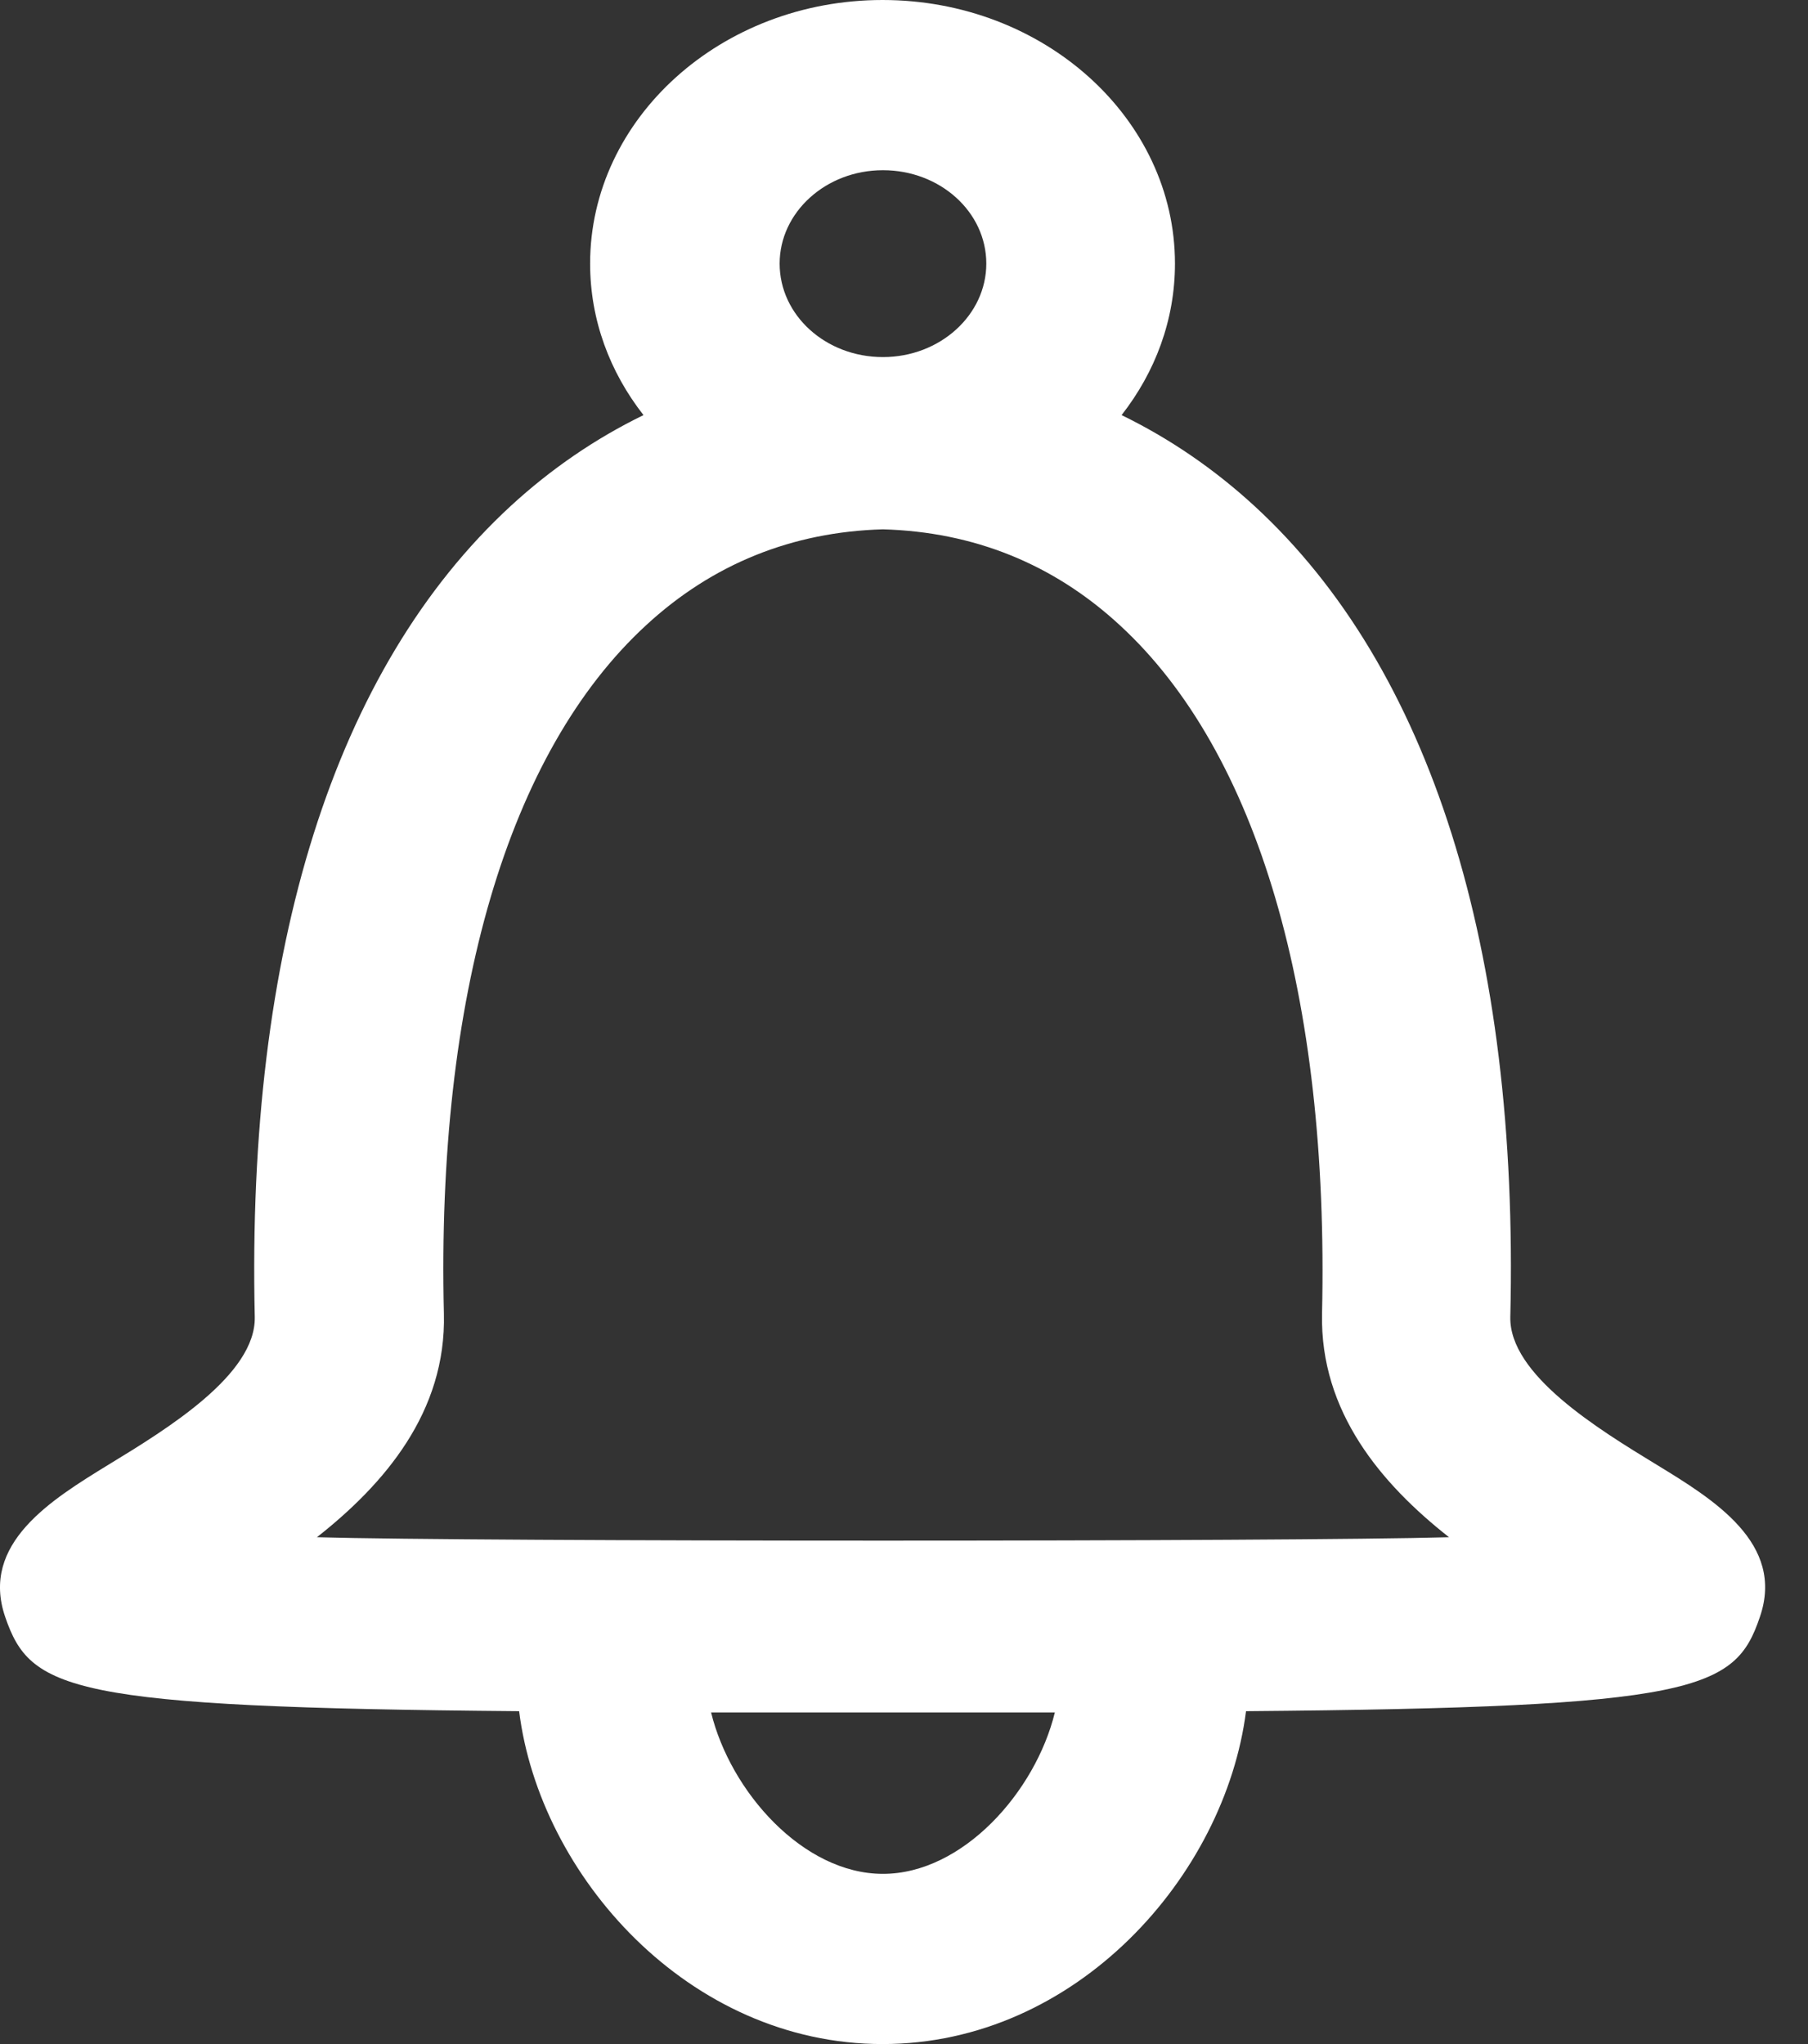<svg width="23" height="26" viewBox="0 0 23 26" fill="none" xmlns="http://www.w3.org/2000/svg">
<rect x="0" y="0" width="23" height="26" fill="#333333" stroke="none"/>
<path d="M21.073 18.63C20.325 18.174 19.197 17.484 19.213 16.751C19.325 12.066 18.197 8.495 15.958 6.436C15.444 5.964 14.878 5.577 14.268 5.28C14.696 4.733 14.947 4.07 14.947 3.353C14.947 1.507 13.28 0 11.227 0C9.175 0 7.507 1.507 7.507 3.353C7.507 4.07 7.758 4.733 8.186 5.28C7.576 5.577 7.01 5.964 6.497 6.436C4.257 8.5 3.134 12.066 3.241 16.751C3.257 17.484 2.13 18.174 1.381 18.63C0.654 19.076 -0.254 19.633 0.066 20.567C0.387 21.5 0.863 21.718 6.604 21.766C6.865 23.856 8.758 26 11.227 26C13.697 26 15.584 23.856 15.851 21.766C21.591 21.718 22.073 21.5 22.388 20.567C22.709 19.633 21.805 19.076 21.073 18.63ZM11.232 2.165C11.959 2.165 12.547 2.696 12.547 3.353C12.547 4.006 11.959 4.542 11.232 4.542C10.505 4.542 9.918 4.011 9.918 3.353C9.918 2.701 10.505 2.165 11.232 2.165ZM11.232 23.835C10.217 23.835 9.292 22.79 9.046 21.782C9.677 21.782 12.788 21.782 13.419 21.782C13.173 22.79 12.248 23.835 11.232 23.835ZM4.032 19.553C4.888 18.879 5.679 17.961 5.647 16.709C5.55 12.676 6.465 9.567 8.218 7.954C9.062 7.174 10.078 6.765 11.232 6.733C12.387 6.765 13.403 7.174 14.247 7.954C16 9.567 16.909 12.676 16.818 16.709C16.791 17.961 17.577 18.879 18.433 19.553C16.433 19.611 6.032 19.611 4.032 19.553Z" fill="white"/>
</svg>
